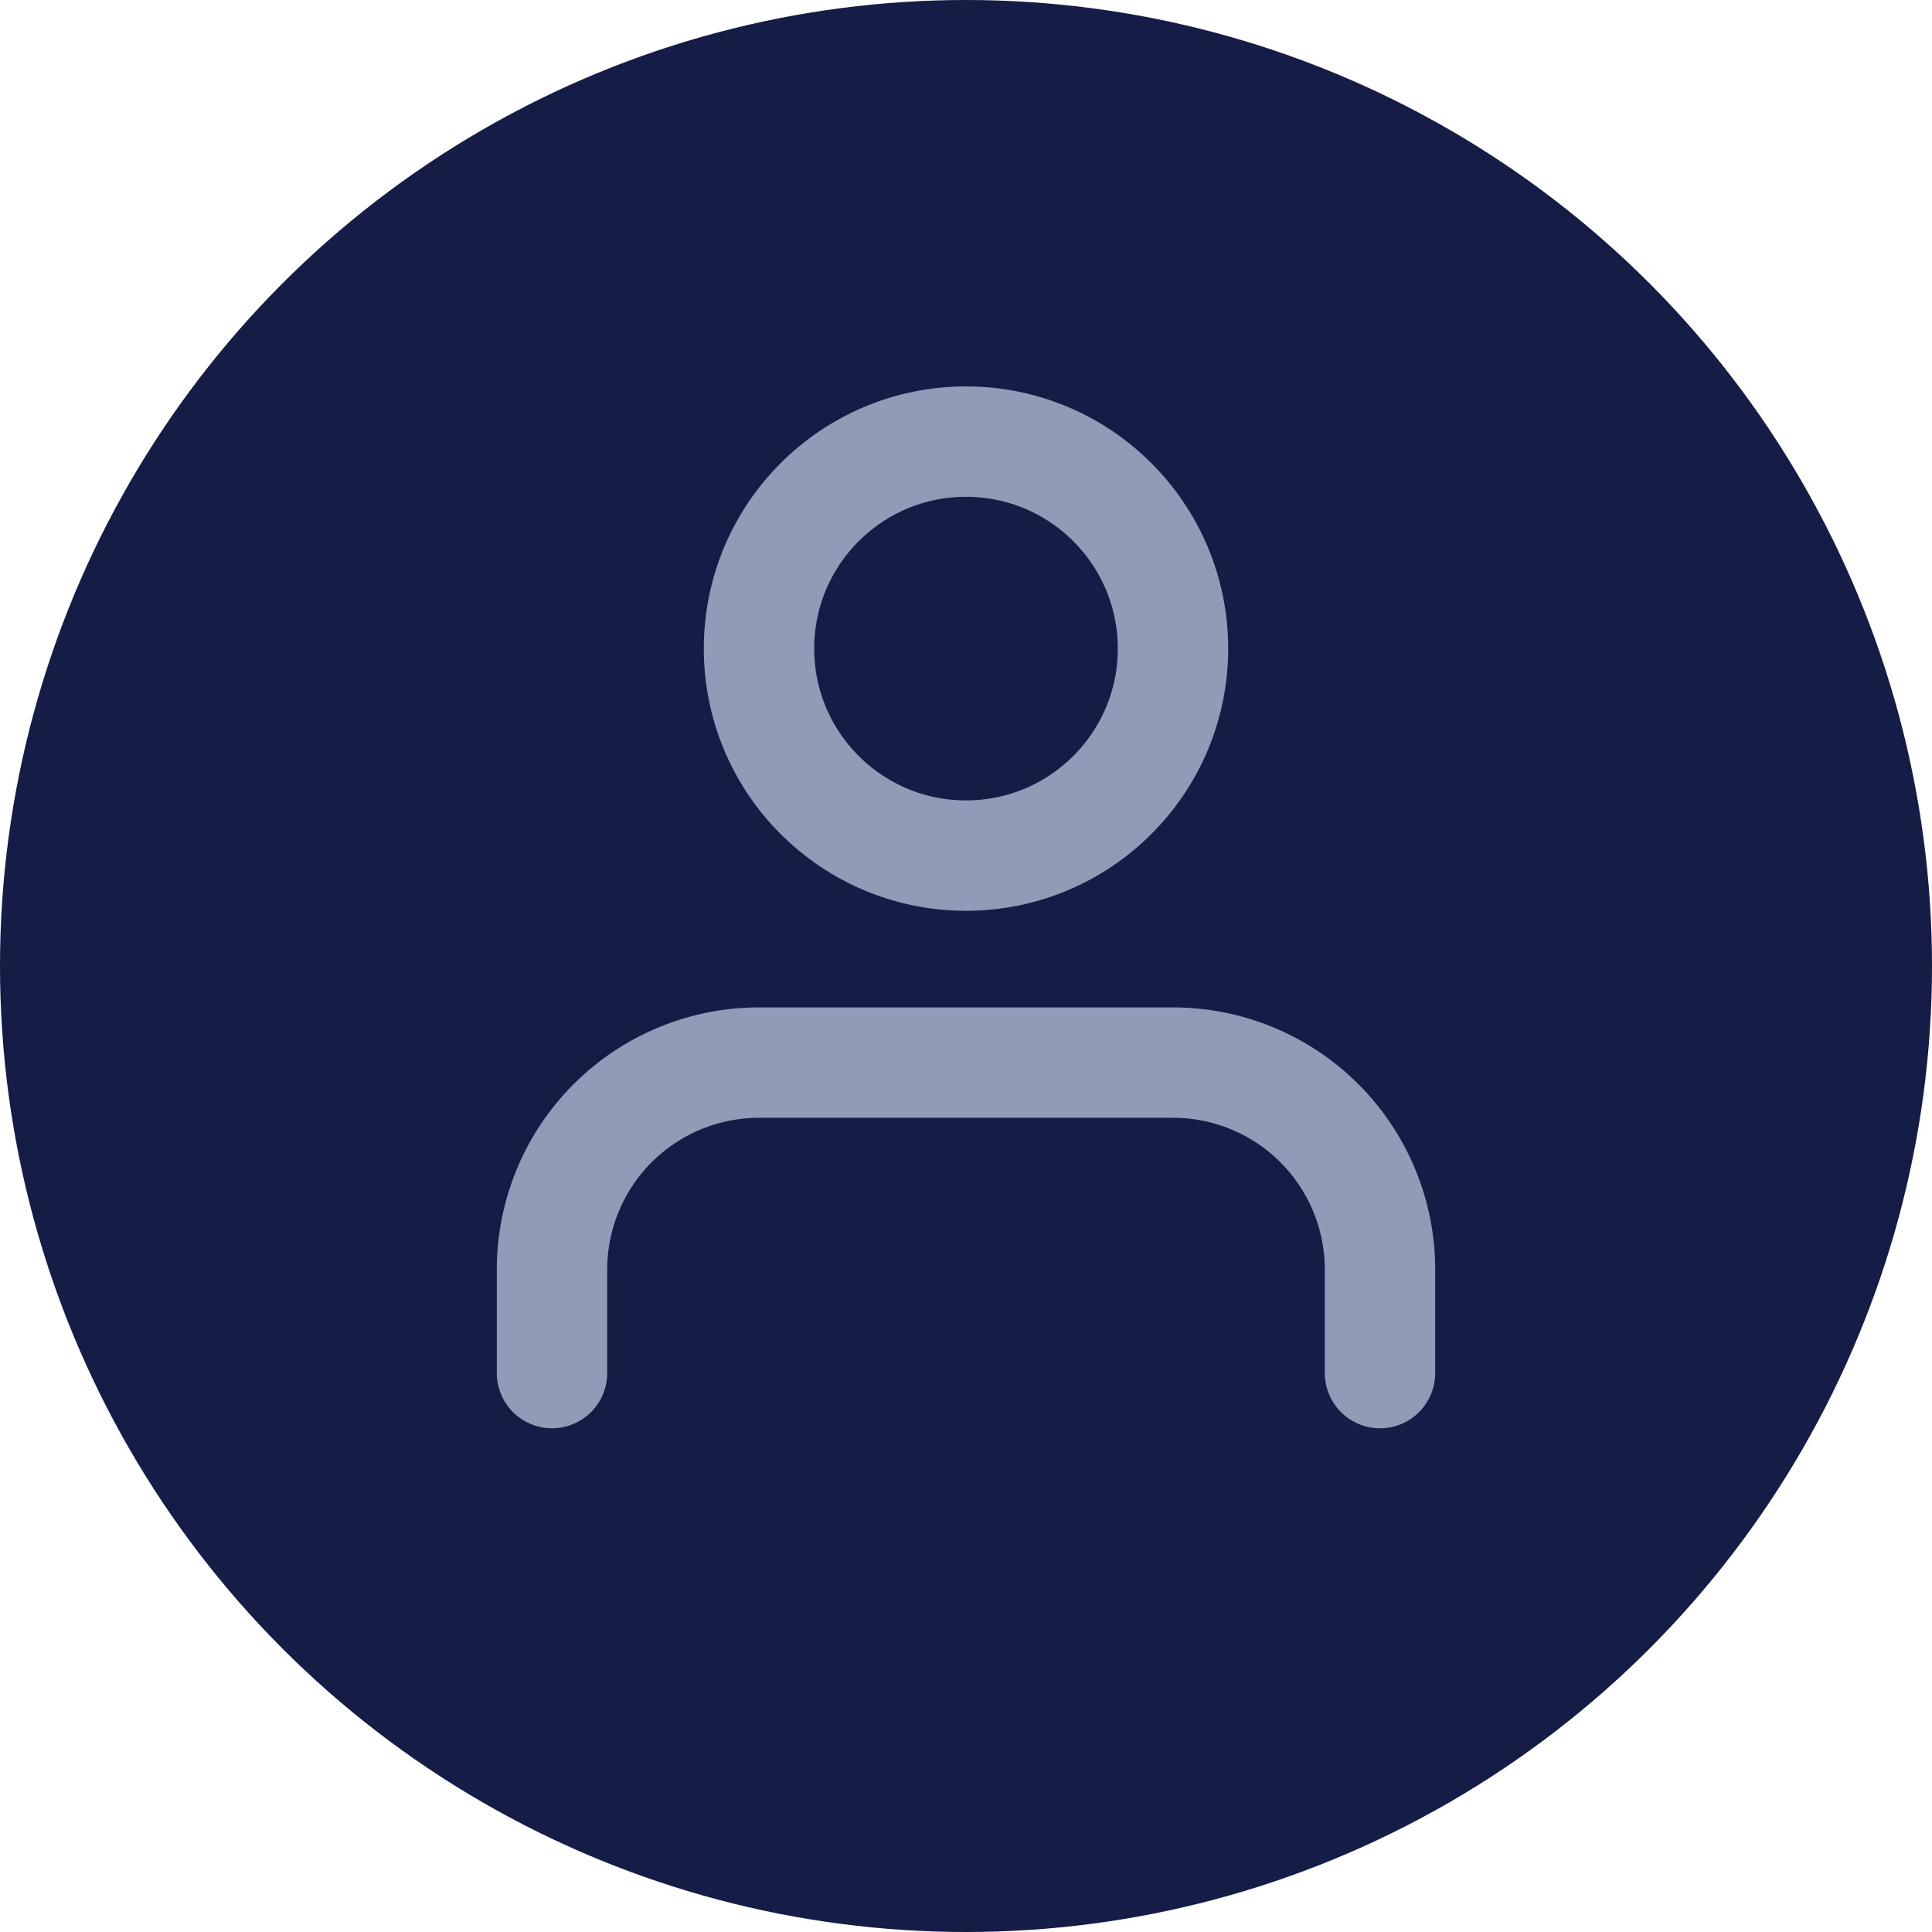 <svg width="35" height="35" viewBox="0 0 35 35" fill="none" xmlns="http://www.w3.org/2000/svg">
<circle cx="17.5" cy="17.5" r="17.5" fill="#151C45"/>
<path d="M25 24.875V23C25 22.005 24.605 21.052 23.902 20.348C23.198 19.645 22.245 19.25 21.25 19.25H13.75C12.755 19.25 11.802 19.645 11.098 20.348C10.395 21.052 10 22.005 10 23V24.875" stroke="#8F9BB7" stroke-width="2" stroke-linecap="round" stroke-linejoin="round"/>
<path d="M17.5 15.5C19.571 15.5 21.25 13.821 21.25 11.75C21.25 9.679 19.571 8 17.5 8C15.429 8 13.75 9.679 13.75 11.75C13.75 13.821 15.429 15.5 17.5 15.5Z" stroke="#8F9BB7" stroke-width="2" stroke-linecap="round" stroke-linejoin="round"/>
</svg>
